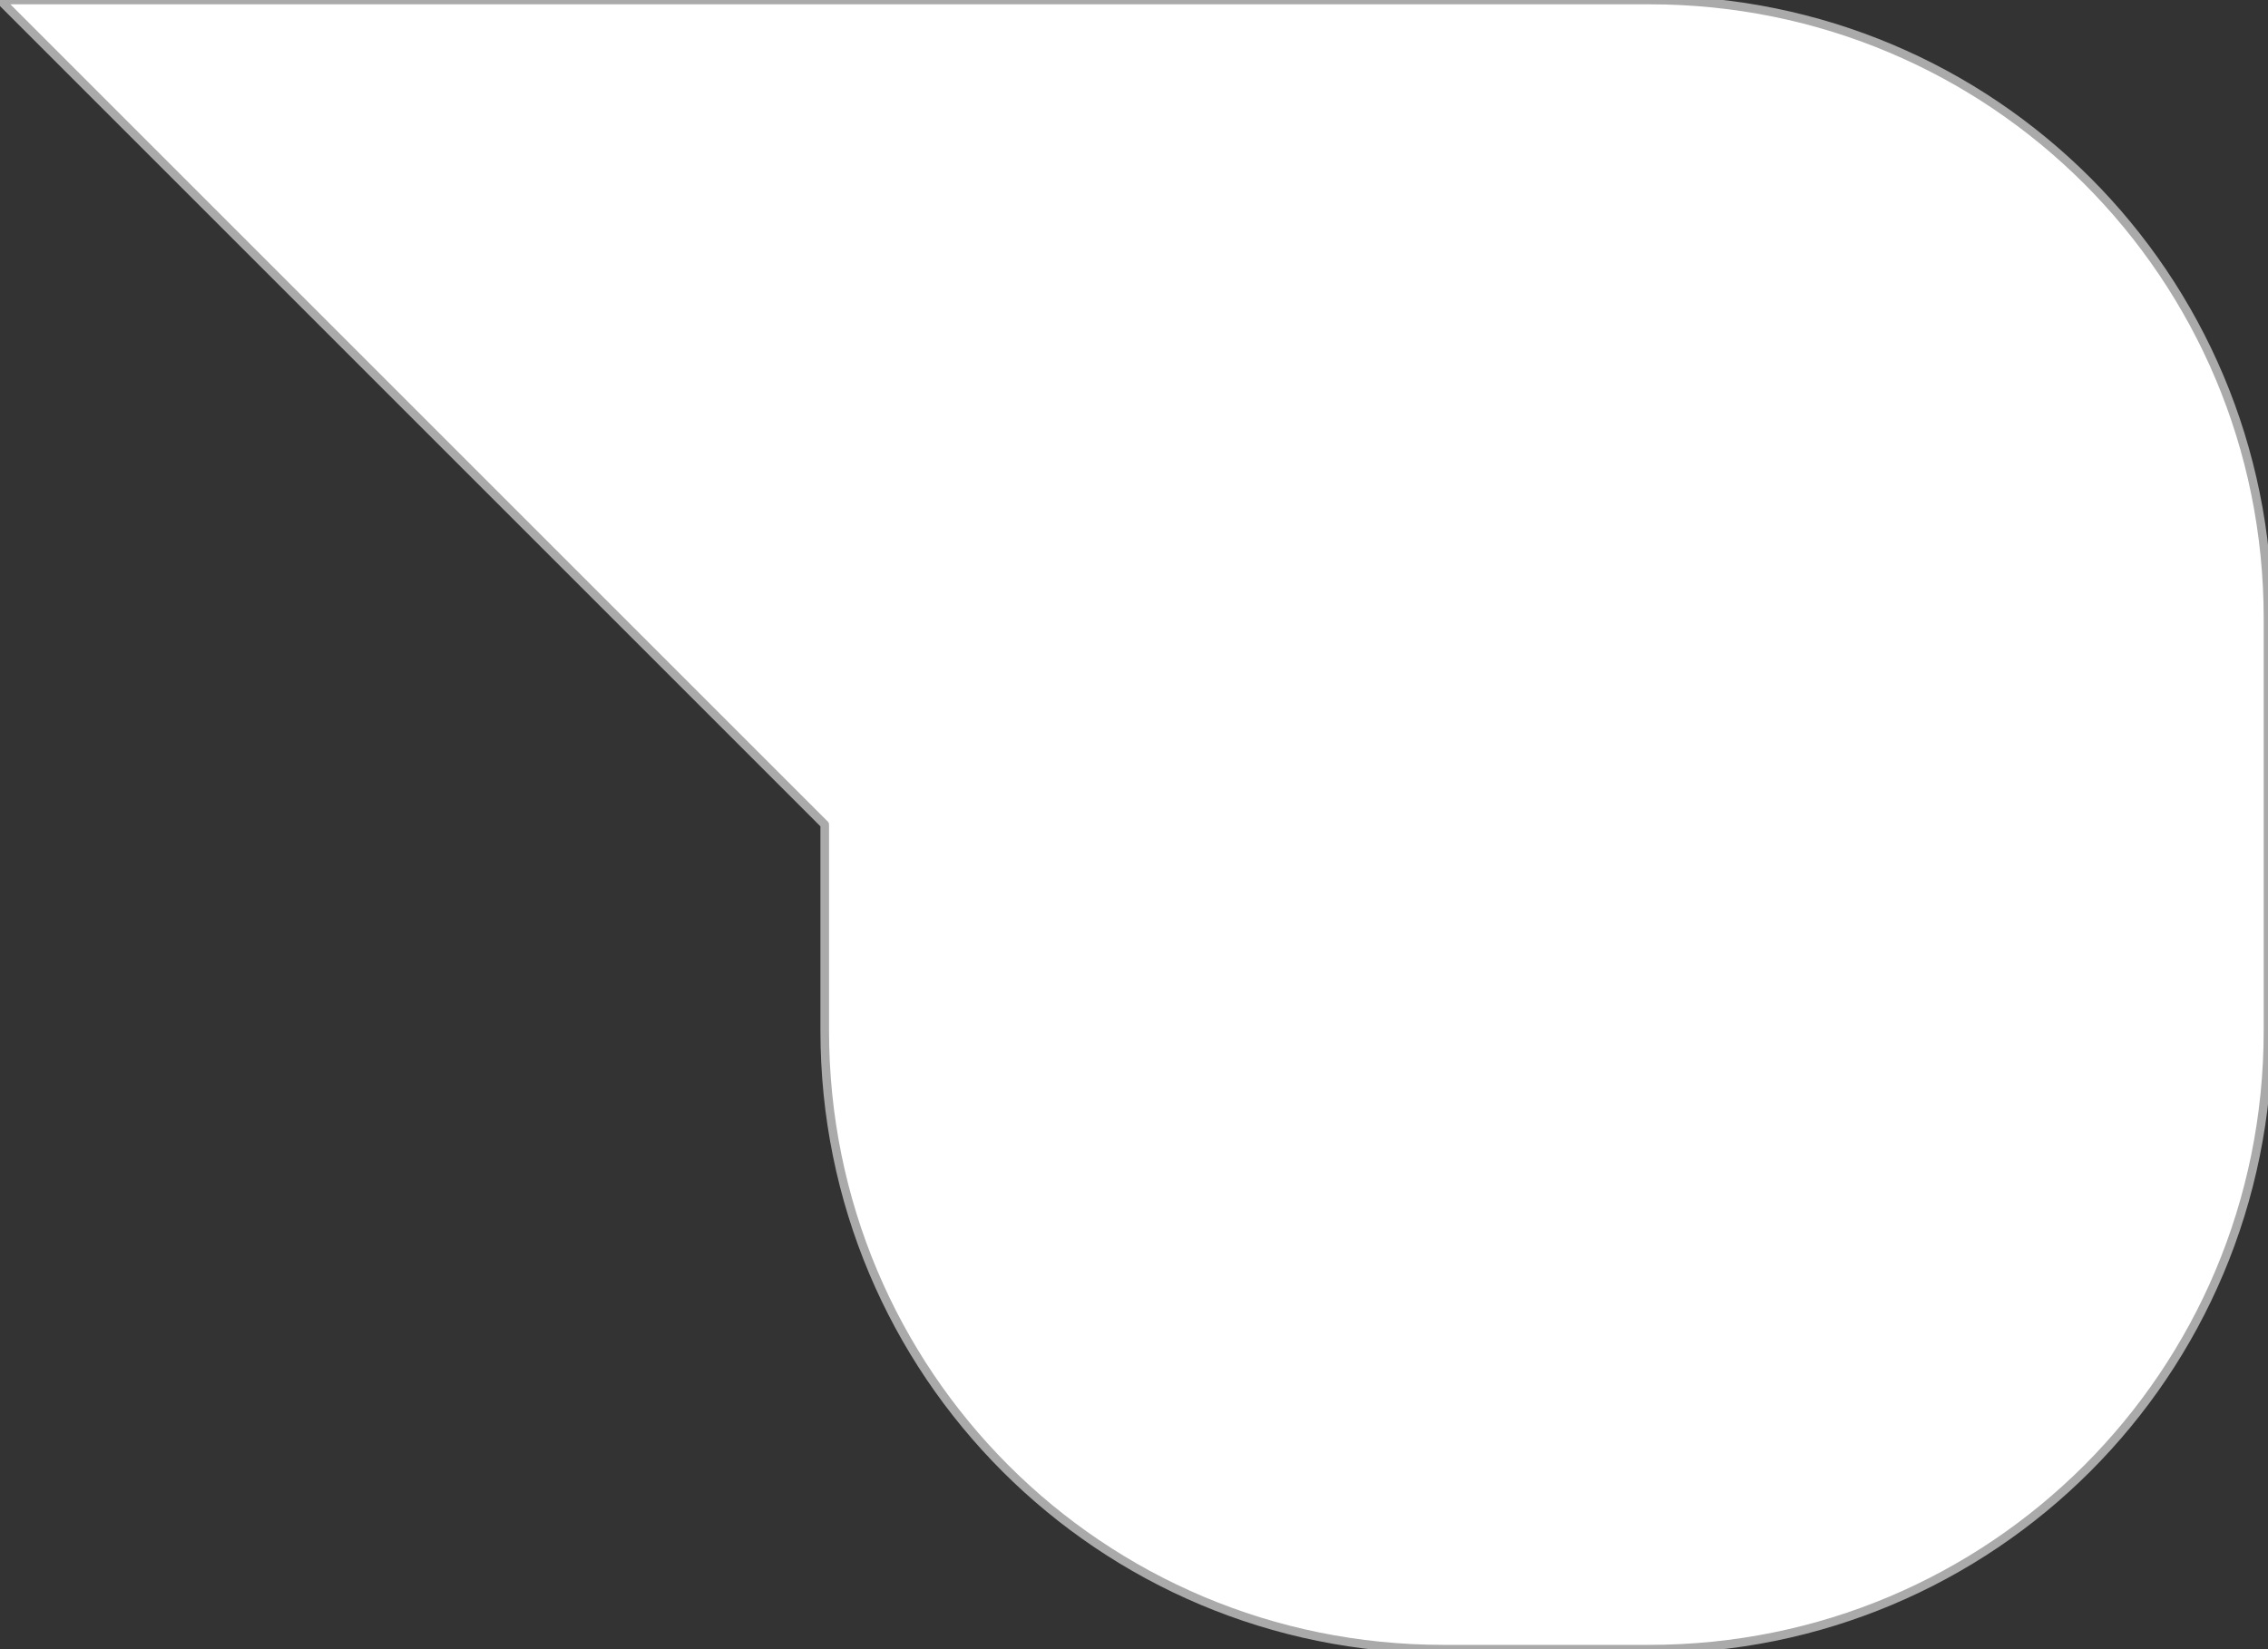 <svg xmlns="http://www.w3.org/2000/svg" xmlns:svg="http://www.w3.org/2000/svg" id="svg8" width="44" height="32" version="1.1" viewBox="0 0 44 32"><rect x="0" y="0" width="44" height="32" fill="#333333" stroke="none"/><g id="layer1" transform="translate(0,-1090.52)"><path style="fill:#fff;fill-opacity:1;stroke:#aaa;stroke-width:.167;stroke-linecap:round;stroke-linejoin:round;stroke-miterlimit:4;stroke-dasharray:none;stroke-dashoffset:0;stroke-opacity:1;paint-order:fill markers stroke" id="rect4487" d="M 0 0 L 16 16 L 16 20 C 16 26.648 21.352 32 28 32 L 32 32 C 38.648 32 44 26.648 44 20 L 44 12 C 44 5.352 38.648 0 32 0 L 28 0 L 0 0 z" transform="translate(0,1090.52)"/></g></svg>